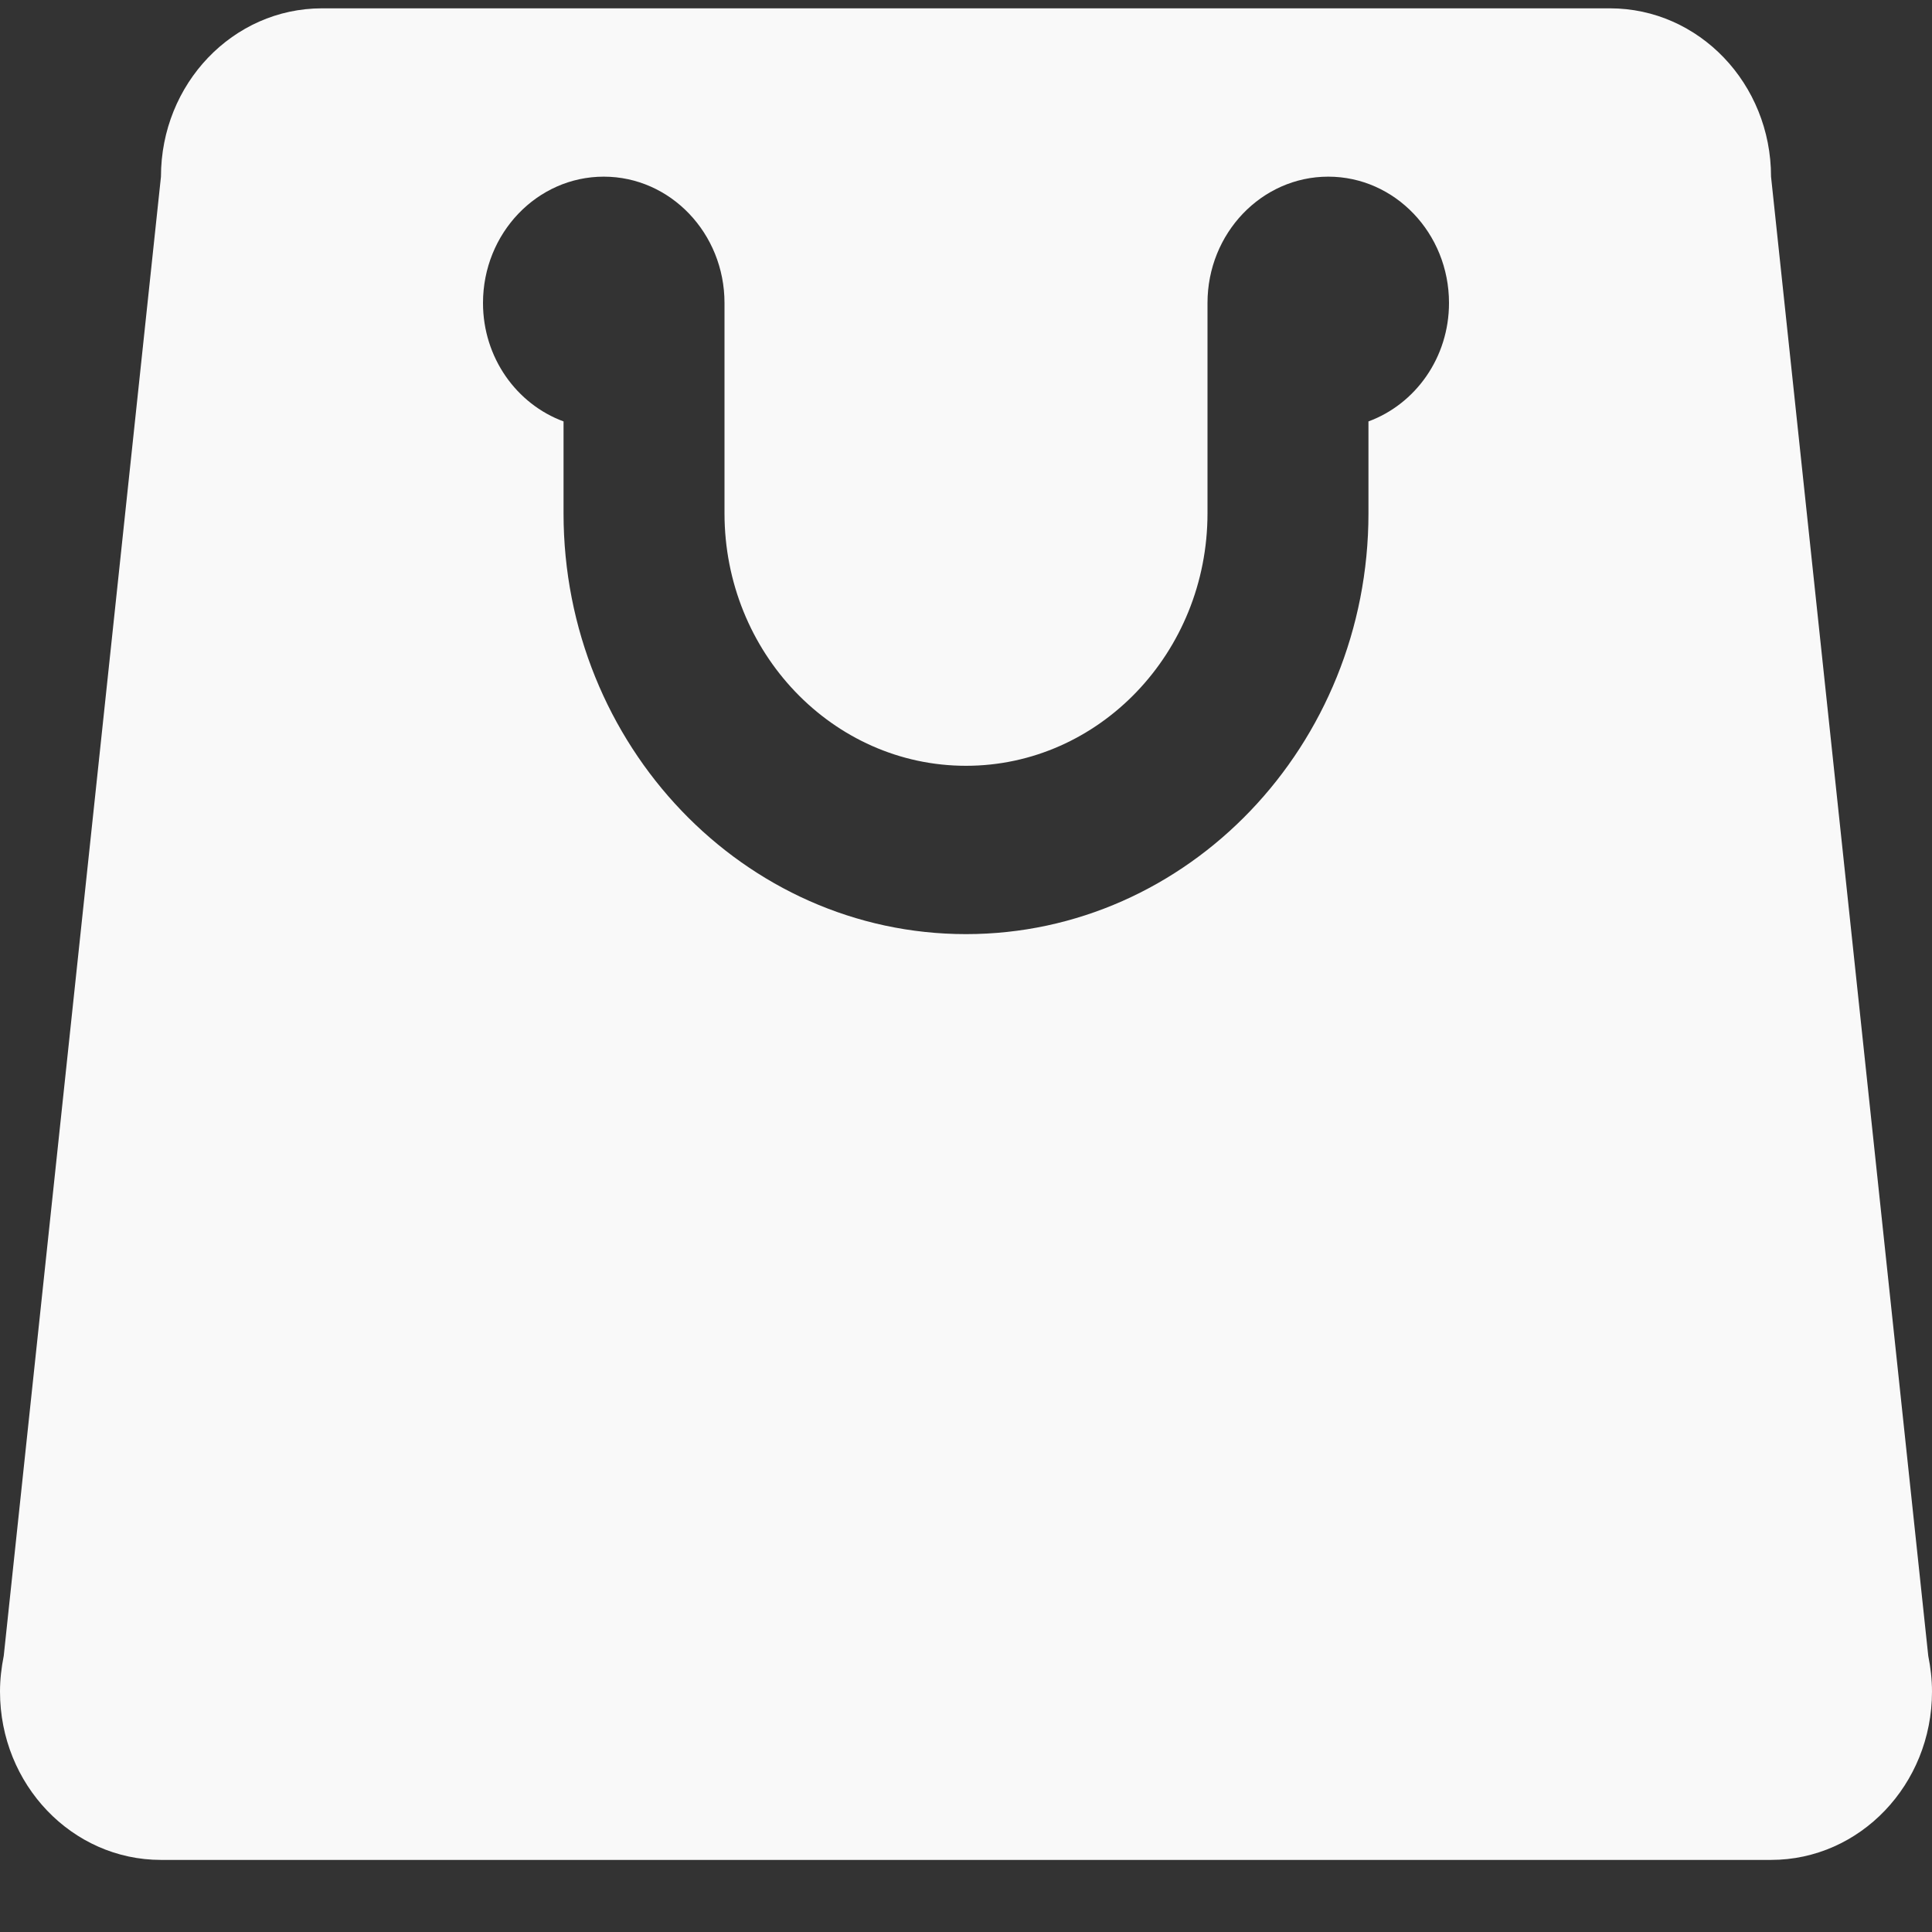 <svg width="16" height="16" viewBox="0 0 16 16" fill="none" xmlns="http://www.w3.org/2000/svg">
<rect x="0" y="0" width="16" height="16" fill="#333333" stroke="none"/>
<path d="M15.969 13.713L14.667 1.463C14.667 0.693 14.07 0.069 13.333 0.069H8H2.667C1.93 0.069 1.333 0.693 1.333 1.463L0.031 13.713C0.012 13.809 0 13.907 0 14.009C0 14.779 0.597 15.403 1.333 15.403H8H14.667C15.403 15.403 16 14.779 16 14.009C16 13.907 15.988 13.809 15.969 13.713ZM11.333 3.49V4.251C11.333 6.173 9.838 7.736 8 7.736C6.162 7.736 4.667 6.173 4.667 4.251V3.49C4.279 3.347 4 2.963 4 2.509C4 1.932 4.448 1.463 5 1.463C5.552 1.463 6 1.932 6 2.509V4.251C6 5.404 6.897 6.342 8 6.342C9.103 6.342 10 5.404 10 4.251V2.509C10 1.932 10.448 1.463 11 1.463C11.552 1.463 12 1.932 12 2.509C12 2.963 11.721 3.347 11.333 3.49Z" fill="#F9F9F9"/>
</svg>
